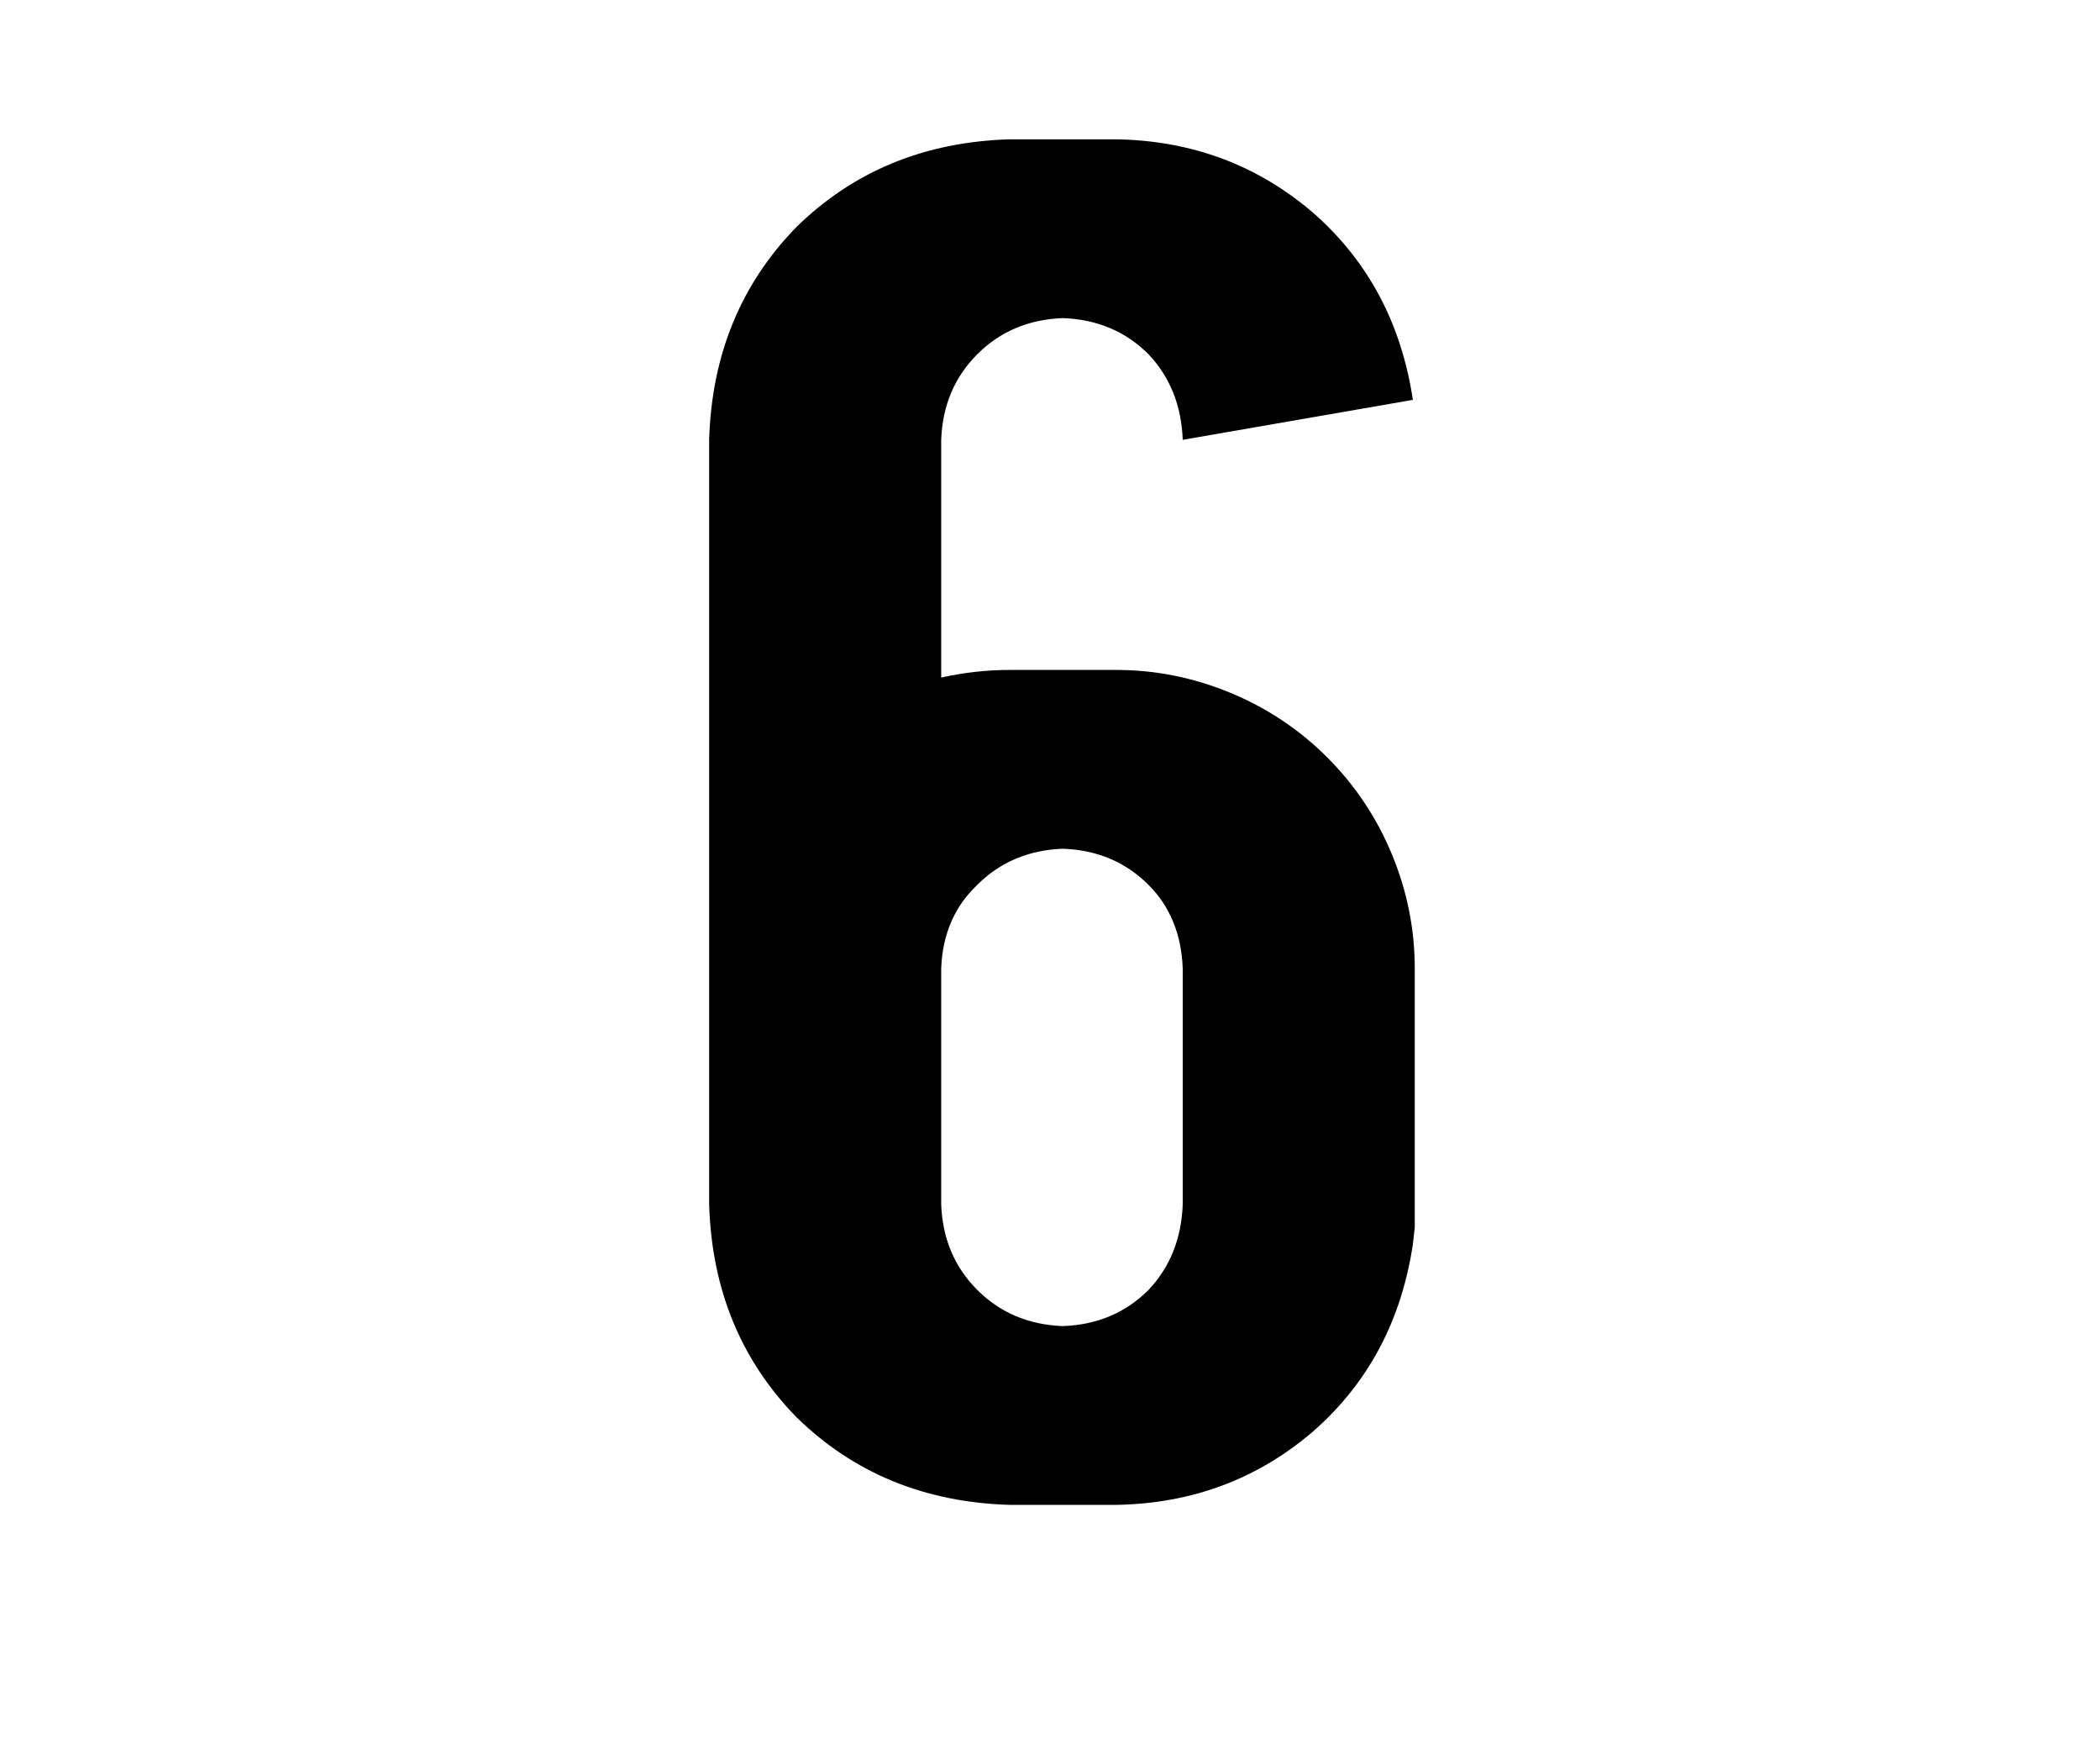 <svg width="106" height="88" viewBox="0 0 106 88" fill="none" xmlns="http://www.w3.org/2000/svg">
<path d="M56.34 33.816H50.964C49.812 33.816 48.66 33.944 47.508 34.2V22.2C47.572 20.472 48.179 19.032 49.331 17.88C50.483 16.728 51.923 16.12 53.651 16.056C55.38 16.12 56.819 16.728 57.971 17.88C59.059 19.032 59.636 20.472 59.7 22.2L71.316 20.184C70.74 16.344 69.076 13.208 66.323 10.776C63.508 8.344 60.179 7.096 56.34 7.032H50.964C46.675 7.16 43.092 8.632 40.212 11.448C37.395 14.328 35.923 17.912 35.795 22.2V60.792C35.923 65.08 37.395 68.664 40.212 71.544C43.092 74.36 46.675 75.832 50.964 75.96H56.34C60.179 75.896 63.508 74.648 66.323 72.216C69.076 69.784 70.74 66.648 71.316 62.808C71.316 62.808 71.347 62.52 71.412 61.944C71.412 61.432 71.412 60.696 71.412 59.736V48.888C71.412 46.904 71.028 44.984 70.26 43.128C69.492 41.272 68.403 39.64 66.996 38.232C65.588 36.824 63.956 35.736 62.099 34.968C60.243 34.2 58.324 33.816 56.34 33.816ZM59.7 60.792C59.636 62.52 59.059 63.96 57.971 65.112C56.819 66.264 55.38 66.872 53.651 66.936C51.923 66.872 50.483 66.264 49.331 65.112C48.179 63.96 47.572 62.52 47.508 60.792V48.888C47.572 47.16 48.179 45.752 49.331 44.664C50.483 43.512 51.923 42.904 53.651 42.84C55.38 42.904 56.819 43.512 57.971 44.664C59.059 45.752 59.636 47.16 59.7 48.888V60.792Z" fill="black"/>
</svg>
